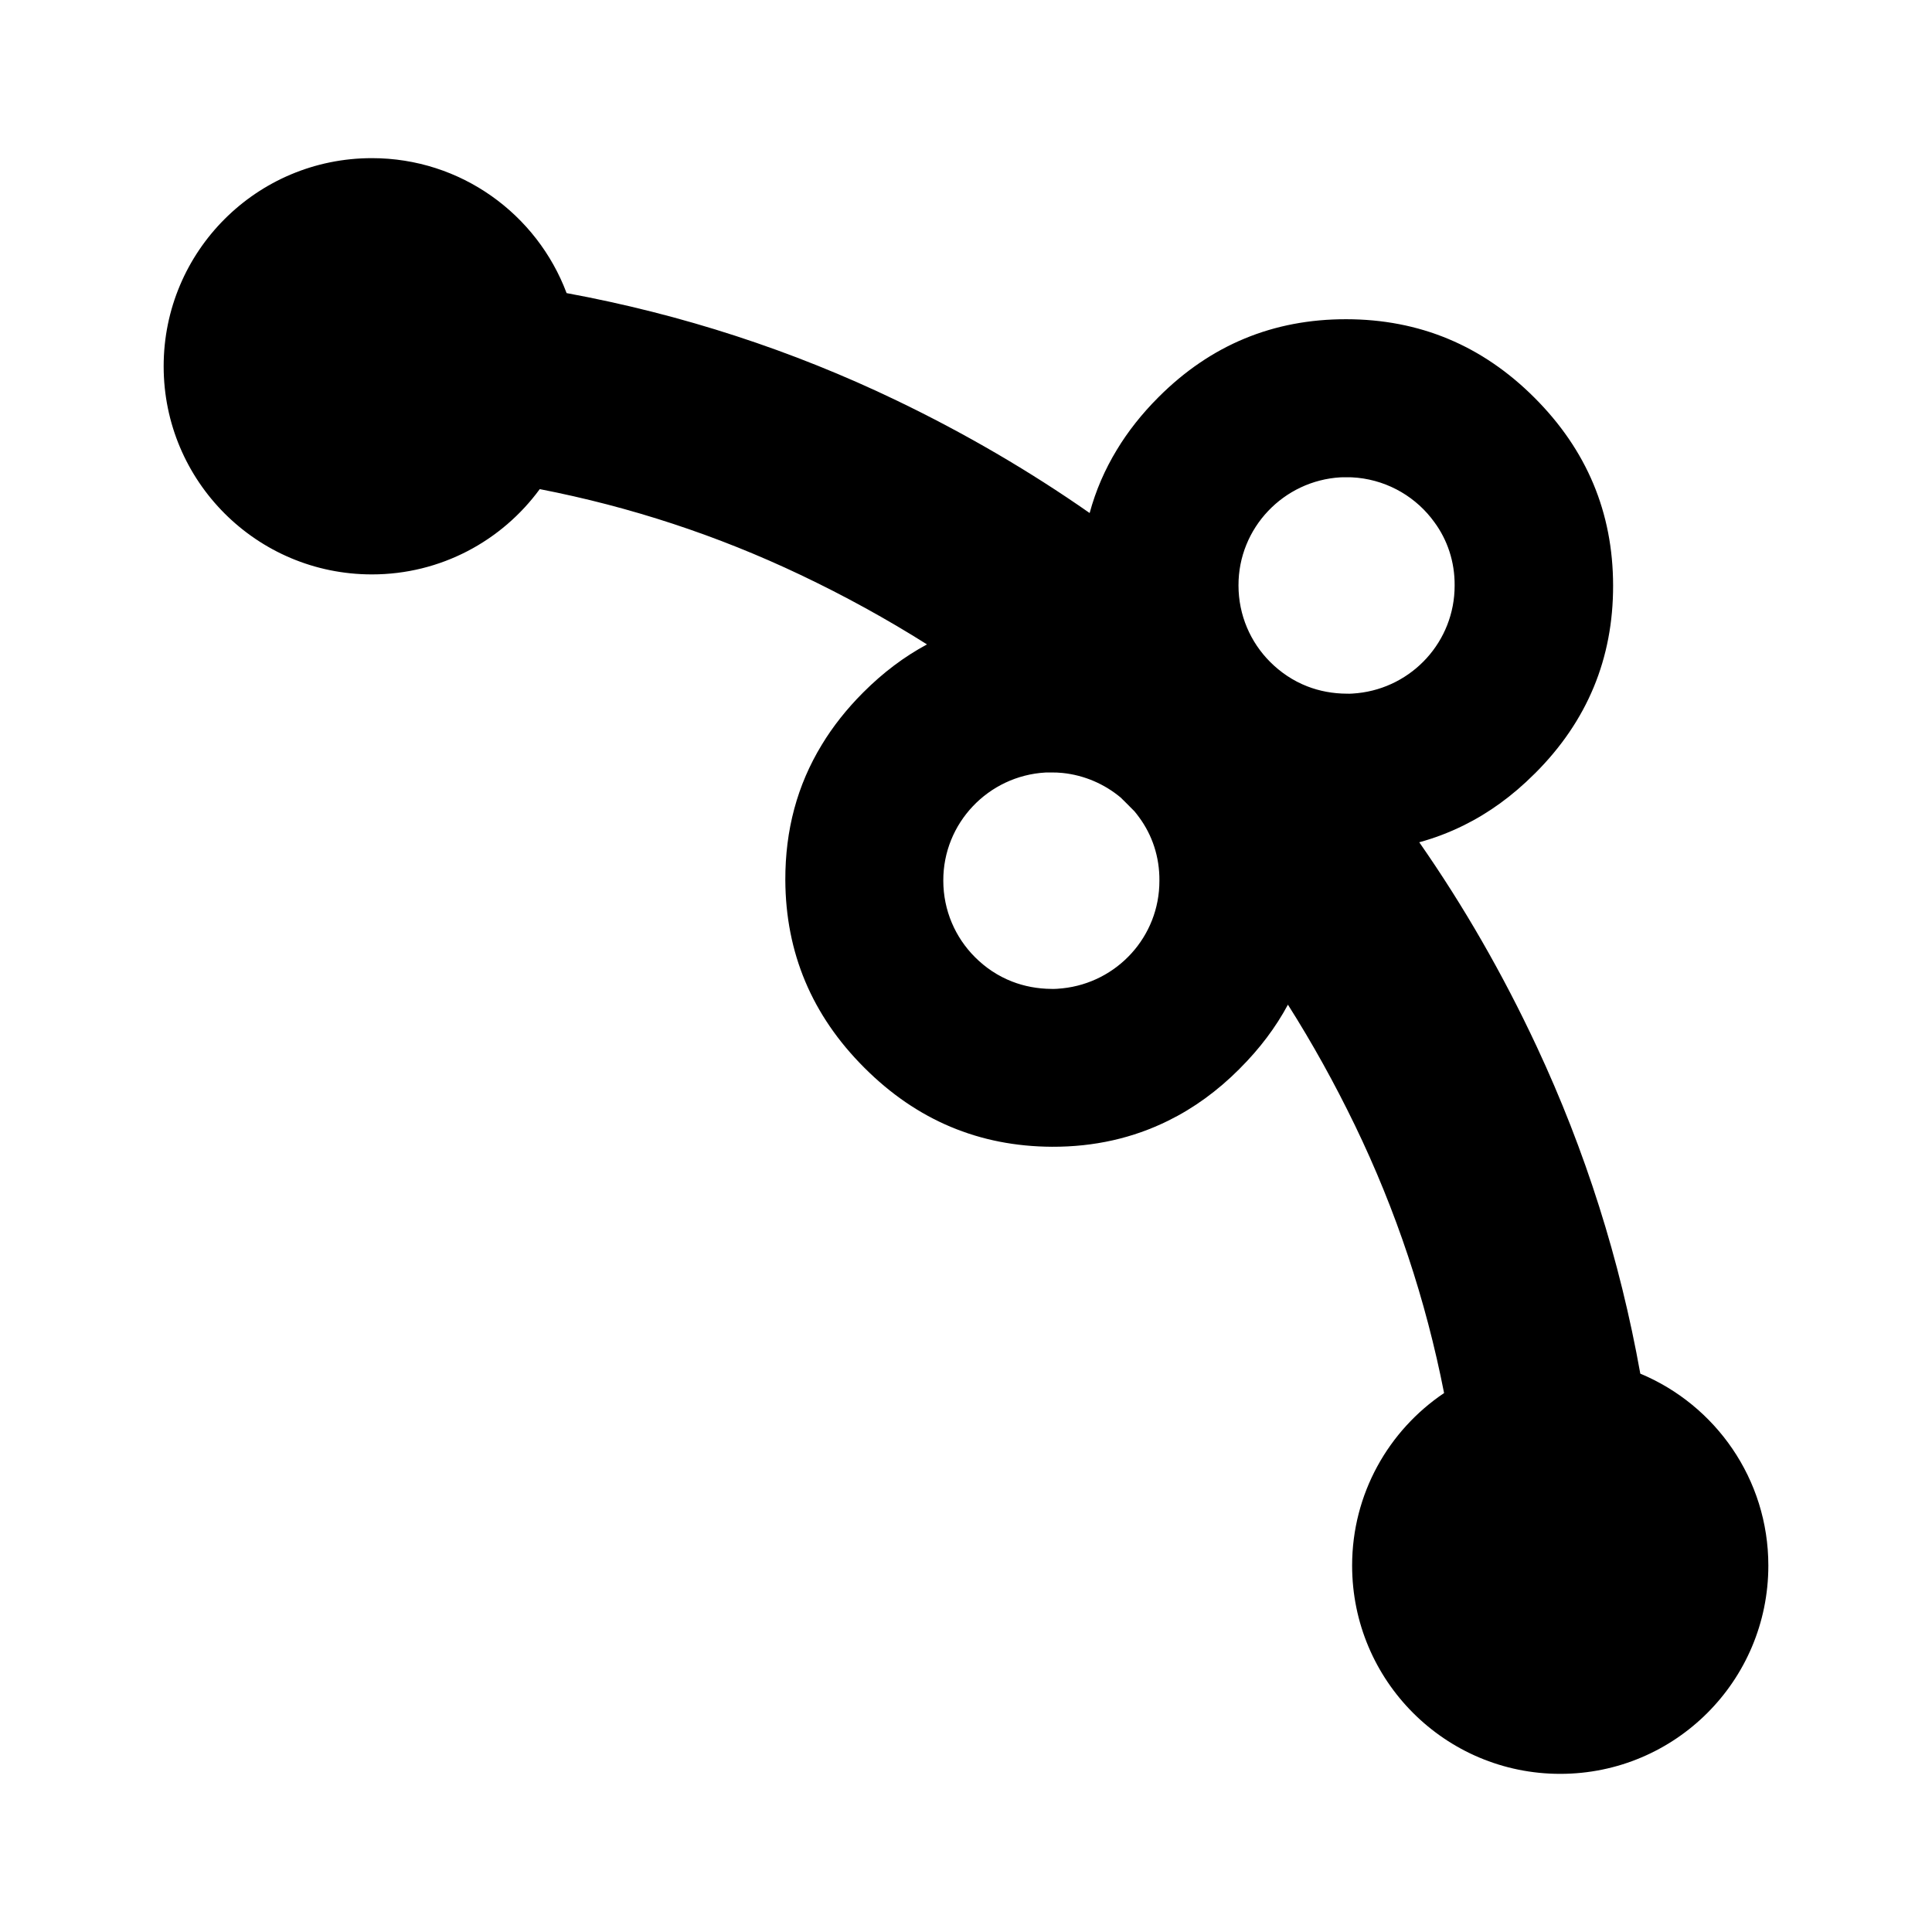 <?xml version="1.0" encoding="utf-8"?>
<svg width="100%" height="100%" viewBox="0 0 48 48" version="1.1" xmlns="http://www.w3.org/2000/svg" style="fill-rule:evenodd;clip-rule:evenodd;stroke-linejoin:round;stroke-miterlimit:2;">
  <path d="M 13.41 12.152 C 12.47 13.436 10.952 14.271 9.24 14.271 C 6.378 14.271 4.066 11.955 4.066 9.1 C 4.066 6.244 6.378 3.929 9.24 3.929 C 11.453 3.929 13.342 5.323 14.077 7.282 C 16.946 7.811 19.68 8.701 22.279 9.951 C 23.973 10.766 25.57 11.697 27.072 12.746 C 27.222 12.191 27.448 11.667 27.751 11.17 C 28.025 10.716 28.372 10.279 28.772 9.878 L 28.786 9.864 C 30.078 8.572 31.632 7.928 33.448 7.931 C 35.263 7.933 36.824 8.581 38.122 9.879 C 39.421 11.177 40.075 12.731 40.077 14.547 C 40.08 16.361 39.435 17.915 38.144 19.207 C 38.136 19.214 38.136 19.214 38.129 19.221 C 38.129 19.221 38.129 19.221 38.122 19.228 C 37.579 19.771 36.992 20.197 36.361 20.508 C 36.008 20.682 35.641 20.822 35.261 20.926 C 36.365 22.51 37.338 24.201 38.179 26.001 C 39.388 28.588 40.246 31.296 40.753 34.128 C 42.621 34.907 43.934 36.749 43.934 38.896 C 43.934 41.759 41.619 44.071 38.763 44.071 C 35.909 44.071 33.593 41.759 33.593 38.896 C 33.593 37.112 34.499 35.538 35.878 34.61 C 35.422 32.288 34.684 30.07 33.662 27.957 C 33.158 26.916 32.604 25.917 31.998 24.961 C 31.695 25.525 31.298 26.052 30.809 26.541 C 30.802 26.548 30.802 26.548 30.795 26.555 C 30.795 26.555 30.795 26.555 30.788 26.563 C 30.245 27.106 29.658 27.531 29.027 27.842 C 28.148 28.277 27.183 28.495 26.136 28.491 C 24.328 28.482 22.776 27.829 21.478 26.531 C 21.477 26.53 21.476 26.529 21.474 26.527 C 21.472 26.525 21.471 26.524 21.469 26.522 C 20.172 25.225 19.519 23.673 19.511 21.865 C 19.508 20.621 19.806 19.506 20.417 18.504 C 20.691 18.05 21.038 17.613 21.438 17.212 L 21.452 17.198 C 21.941 16.709 22.467 16.313 23.031 16.01 C 22.029 15.378 20.981 14.802 19.887 14.282 C 17.823 13.301 15.664 12.591 13.41 12.152 Z M 27.962 19.932 C 27.922 19.892 27.882 19.853 27.841 19.813 C 27.441 19.48 26.942 19.26 26.398 19.204 C 26.304 19.195 26.213 19.19 26.116 19.192 C 26.07 19.19 26.018 19.194 25.974 19.193 C 24.556 19.274 23.431 20.449 23.436 21.879 C 23.436 22.621 23.736 23.293 24.222 23.779 C 24.482 24.04 24.792 24.249 25.142 24.385 C 25.446 24.504 25.78 24.567 26.126 24.569 C 26.214 24.572 26.307 24.564 26.396 24.555 C 27.753 24.413 28.808 23.27 28.805 21.882 C 28.811 21.289 28.625 20.745 28.303 20.308 C 28.265 20.256 28.226 20.205 28.185 20.156 C 28.111 20.081 28.037 20.006 27.962 19.932 Z M 30.77 14.545 C 30.77 15.287 31.07 15.959 31.556 16.445 C 31.816 16.705 32.126 16.915 32.476 17.051 C 32.78 17.17 33.115 17.233 33.46 17.234 C 33.548 17.238 33.641 17.23 33.73 17.221 C 35.087 17.079 36.142 15.935 36.14 14.547 C 36.145 13.955 35.959 13.411 35.637 12.974 C 35.201 12.367 34.513 11.951 33.732 11.87 C 33.639 11.861 33.547 11.855 33.45 11.858 C 33.404 11.855 33.352 11.86 33.308 11.859 C 31.891 11.94 30.766 13.115 30.77 14.545 Z" style="stroke-width: 0.05;"/>
</svg>